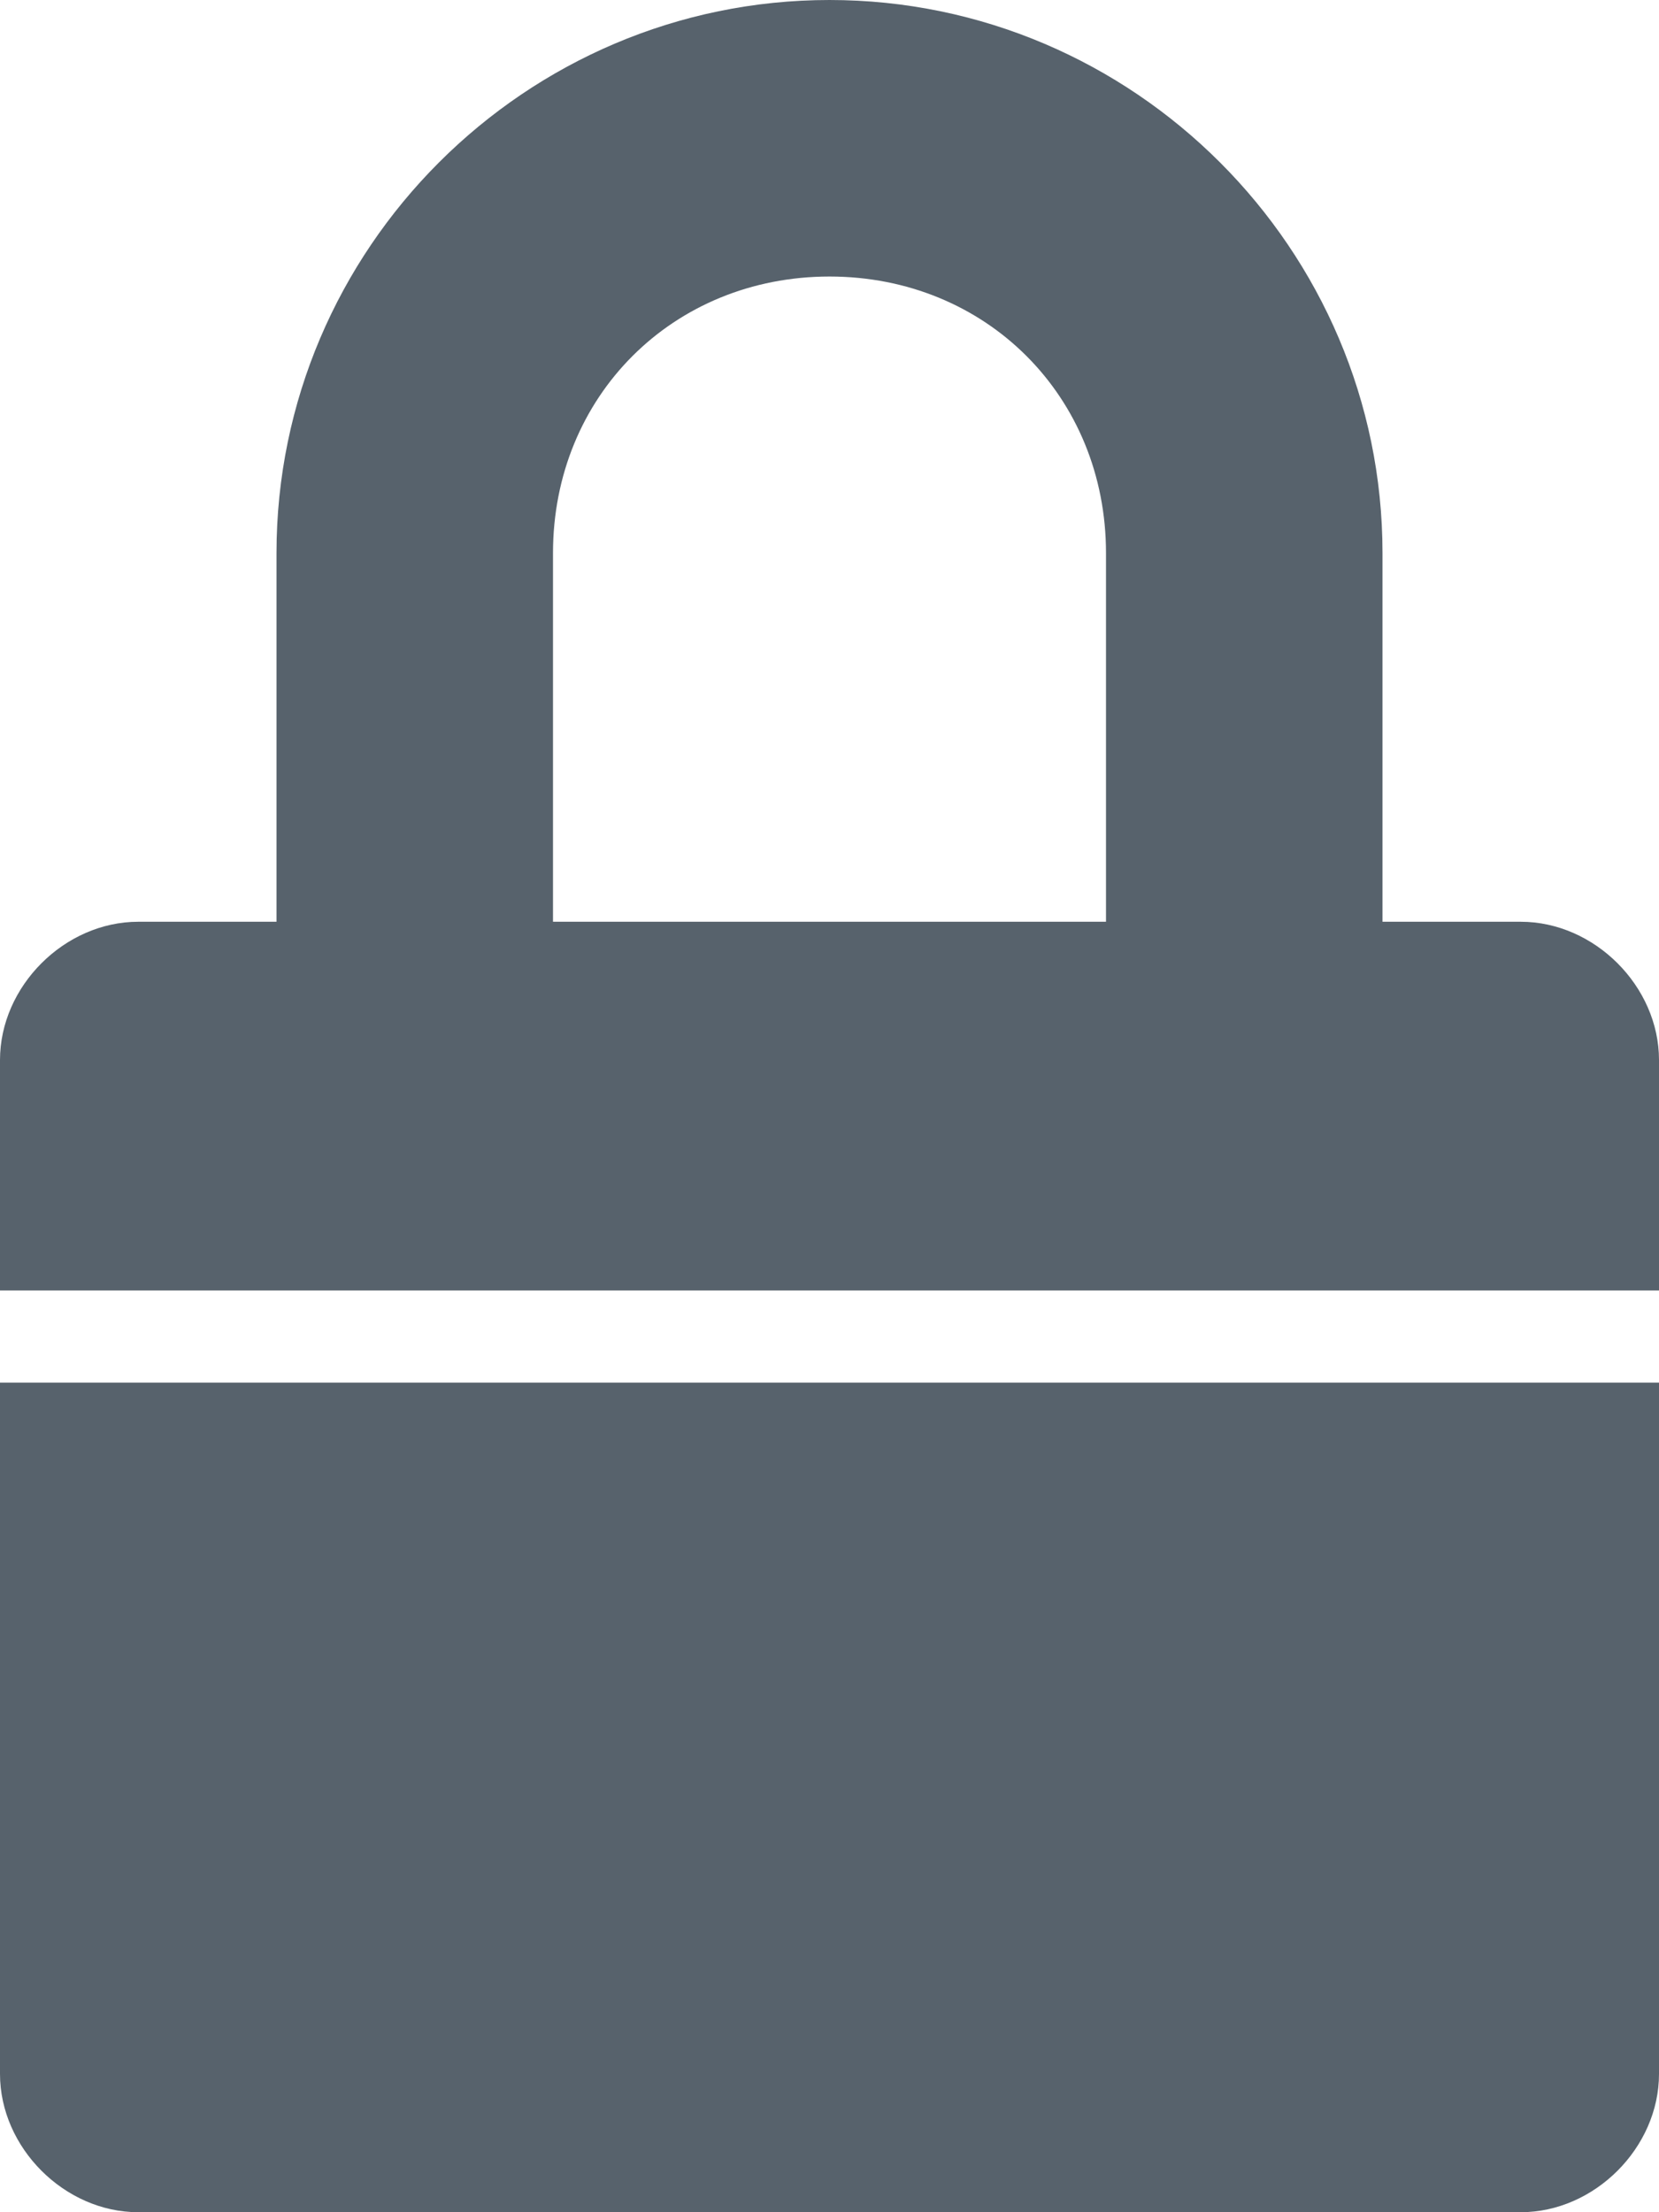 <svg width="18px" height="24px" viewBox="0 0 18 24" version="1.1" xmlns="http://www.w3.org/2000/svg" xmlns:xlink="http://www.w3.org/1999/xlink">
    <!-- Generator: Sketch 44.1 (41455) - http://www.bohemiancoding.com/sketch -->
    <desc>Created with Sketch.</desc>
    <defs></defs>
    <g id="Page-1" stroke="none" stroke-width="1" fill="none" fill-rule="evenodd">
        <g id="icon-secure" transform="translate(-29, -26)" fill-rule="nonzero" fill="#57626C">
            <g transform="translate(29, 26)" id="Group">
                <g>
                    <path d="M16.5,10 L15,10 L15,6 C15,2.7 12.3,0 9,0 C5.7,0 3,2.7 3,6 L3,10 L1.5,10 C0.7,10 -1.13686838e-13,10.7 -1.13686838e-13,11.5 L-1.13686838e-13,14 L18,14 L18,11.5 C18,10.7 17.3,10 16.5,10 Z M12,10 L6,10 L6,6 C6,4.3 7.3,3 9,3 C10.7,3 12,4.3 12,6 L12,10 Z M-1.13686838e-13,22.5 C-1.13686838e-13,23.3 0.7,24 1.5,24 L16.5,24 C17.3,24 18,23.3 18,22.5 L18,15 L-1.13686838e-13,15 L-1.13686838e-13,22.5 Z" id="Shape"></path>
                </g>
            </g>
        </g>
    </g>
</svg>
